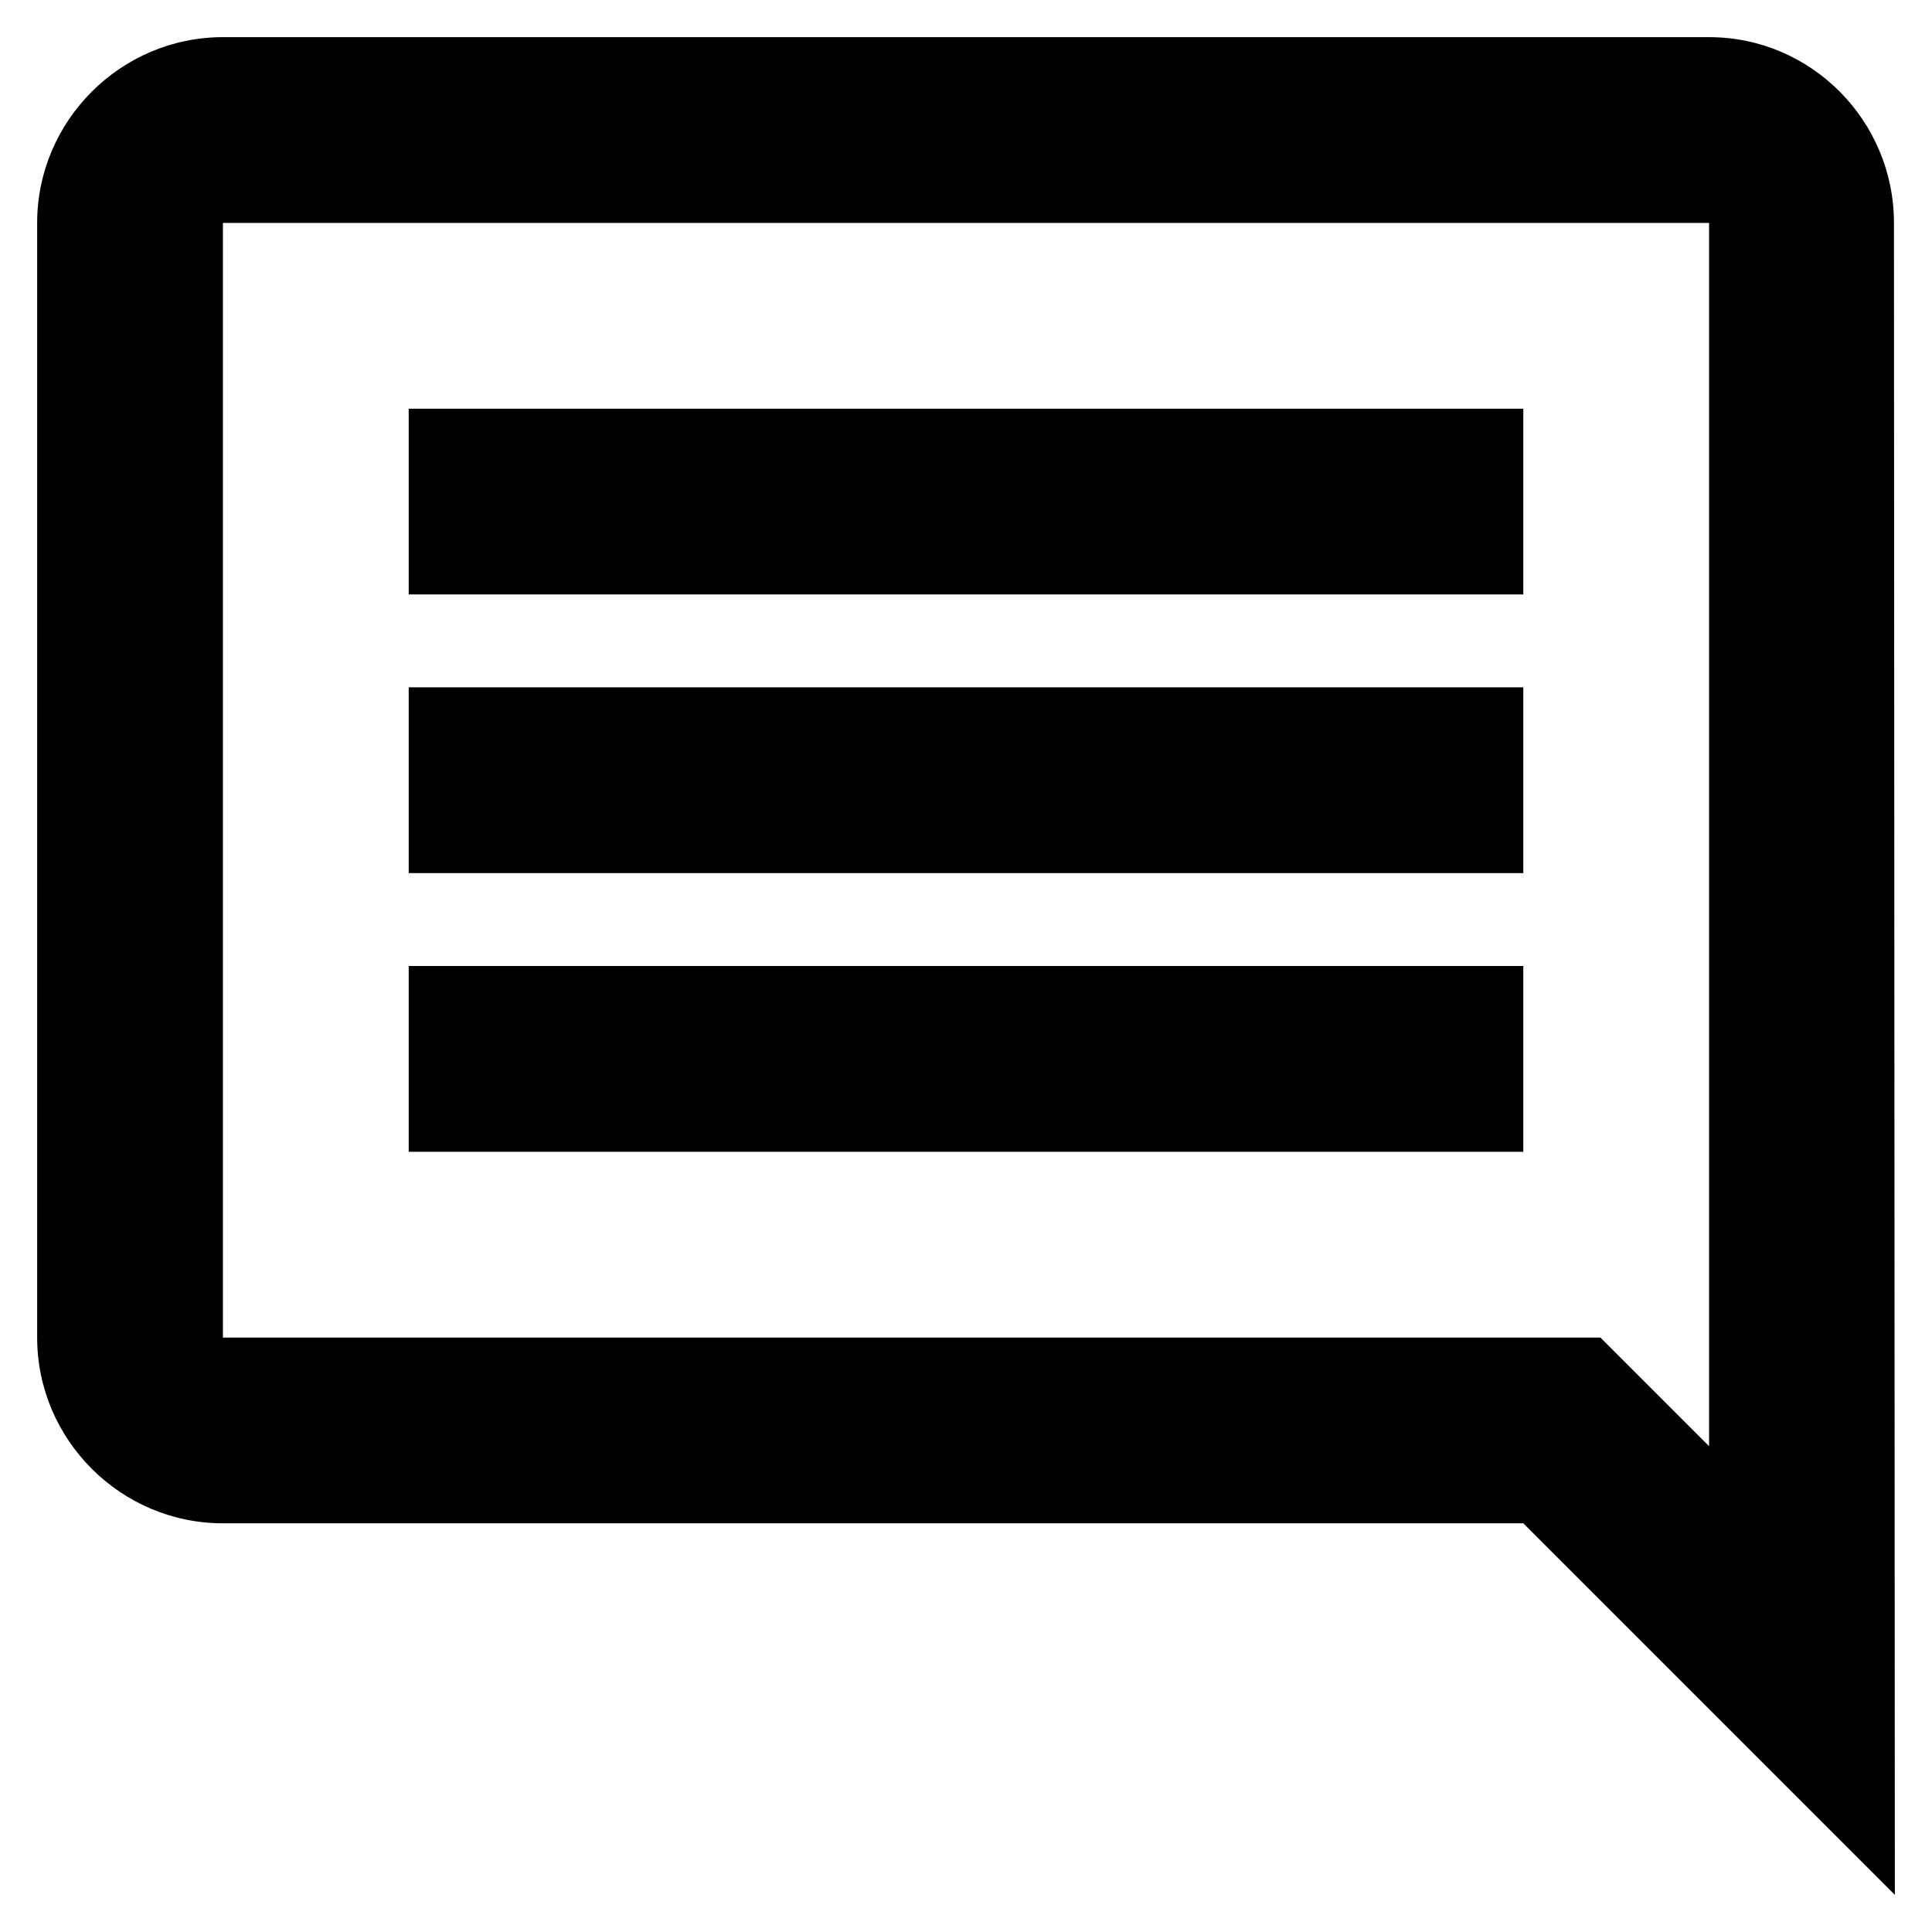 <svg width="26" height="26" viewBox="0 0 26 26" fill="none" xmlns="http://www.w3.org/2000/svg">
    <path d="M25.488 3C25.488 1.625 24.375 0.5 23 0.5H3C1.625 0.5 0.5 1.625 0.5 3V18C0.5 19.375 1.625 20.5 3 20.5H20.5L25.5 25.5L25.488 3ZM23 3V19.462L21.538 18H3V3H23ZM5.5 13H20.5V15.5H5.5V13ZM5.5 9.25H20.5V11.75H5.5V9.25ZM5.5 5.5H20.5V8H5.5V5.5Z" fill="black"/>
</svg>
